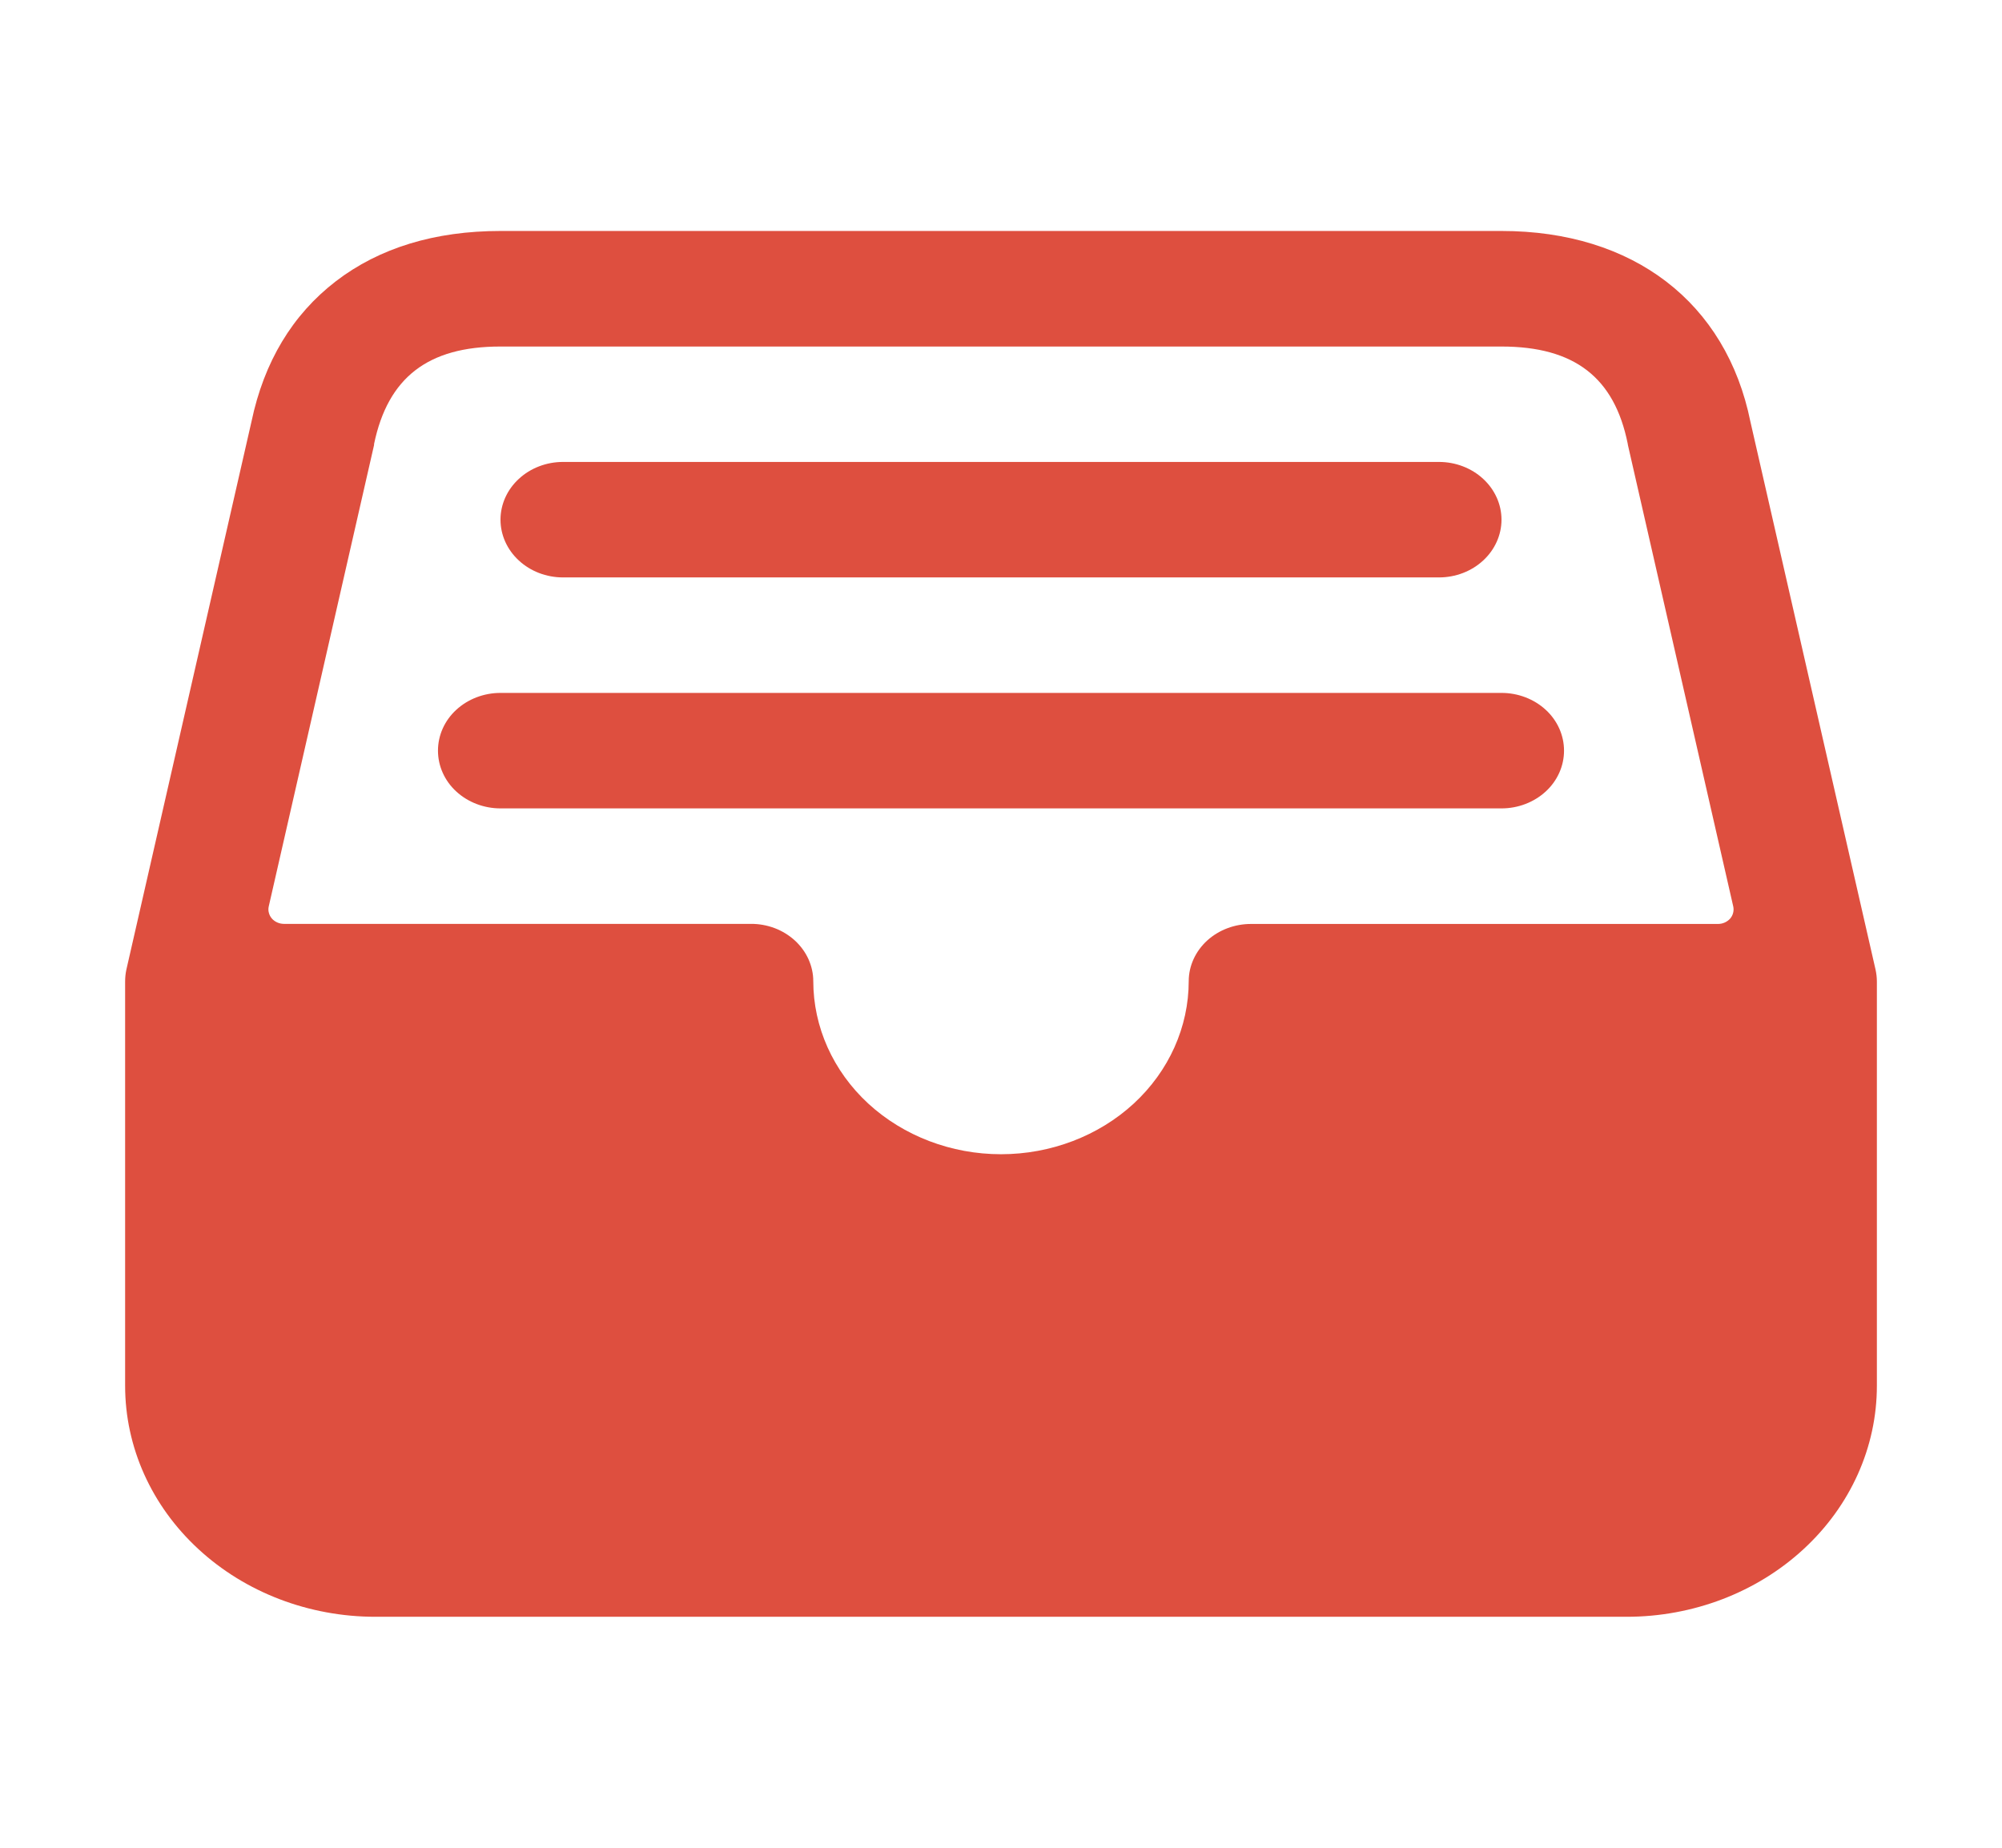 <svg width="26" height="24" viewBox="0 0 26 24" fill="none" xmlns="http://www.w3.org/2000/svg">
<path d="M24.358 12.595L22.733 5.479C22.419 3.927 21.21 3 19.5 3H6.5C5.647 3 4.926 3.22 4.362 3.653C3.798 4.087 3.429 4.699 3.266 5.476L1.641 12.595C1.63 12.646 1.625 12.698 1.625 12.75V18C1.625 18.796 1.967 19.559 2.577 20.121C3.186 20.684 4.013 21 4.875 21H21.125C21.987 21 22.814 20.684 23.423 20.121C24.033 19.559 24.375 18.796 24.375 18V12.75C24.375 12.698 24.369 12.646 24.358 12.595ZM4.858 5.78C4.858 5.775 4.858 5.771 4.858 5.767C5.038 4.903 5.559 4.501 6.497 4.501H19.5C20.445 4.501 20.966 4.902 21.139 5.762C21.139 5.768 21.141 5.775 21.142 5.781L22.51 11.775C22.516 11.802 22.515 11.831 22.508 11.858C22.501 11.885 22.488 11.91 22.469 11.932C22.45 11.953 22.425 11.971 22.398 11.983C22.371 11.995 22.341 12.001 22.311 12.001H16.25C16.036 12 15.83 12.078 15.678 12.216C15.525 12.356 15.439 12.545 15.438 12.742C15.438 13.339 15.181 13.912 14.724 14.334C14.267 14.755 13.646 14.992 13 14.992C12.354 14.992 11.734 14.755 11.276 14.334C10.819 13.912 10.562 13.339 10.562 12.742C10.562 12.645 10.54 12.548 10.499 12.457C10.458 12.367 10.398 12.285 10.323 12.216C10.247 12.147 10.158 12.092 10.06 12.055C9.961 12.018 9.856 11.999 9.75 12H3.689C3.659 12 3.629 11.994 3.602 11.982C3.575 11.97 3.55 11.953 3.531 11.931C3.512 11.909 3.499 11.884 3.492 11.857C3.484 11.83 3.484 11.801 3.49 11.774L4.858 5.78Z" fill="#DE4F3F"/>
<path d="M18.688 7.5H7.312C7.097 7.5 6.89 7.421 6.738 7.28C6.586 7.14 6.5 6.949 6.5 6.75C6.5 6.551 6.586 6.36 6.738 6.22C6.89 6.079 7.097 6 7.312 6H18.688C18.903 6 19.11 6.079 19.262 6.22C19.414 6.36 19.5 6.551 19.5 6.75C19.5 6.949 19.414 7.14 19.262 7.28C19.11 7.421 18.903 7.5 18.688 7.5Z" fill="#DE4F3F"/>
<path d="M19.5 10.5H6.5C6.285 10.5 6.078 10.421 5.925 10.28C5.773 10.14 5.688 9.949 5.688 9.75C5.688 9.551 5.773 9.36 5.925 9.22C6.078 9.079 6.285 9 6.5 9H19.5C19.715 9 19.922 9.079 20.075 9.22C20.227 9.36 20.312 9.551 20.312 9.75C20.312 9.949 20.227 10.14 20.075 10.28C19.922 10.421 19.715 10.5 19.5 10.5Z" fill="#DE4F3F"/>
</svg>
